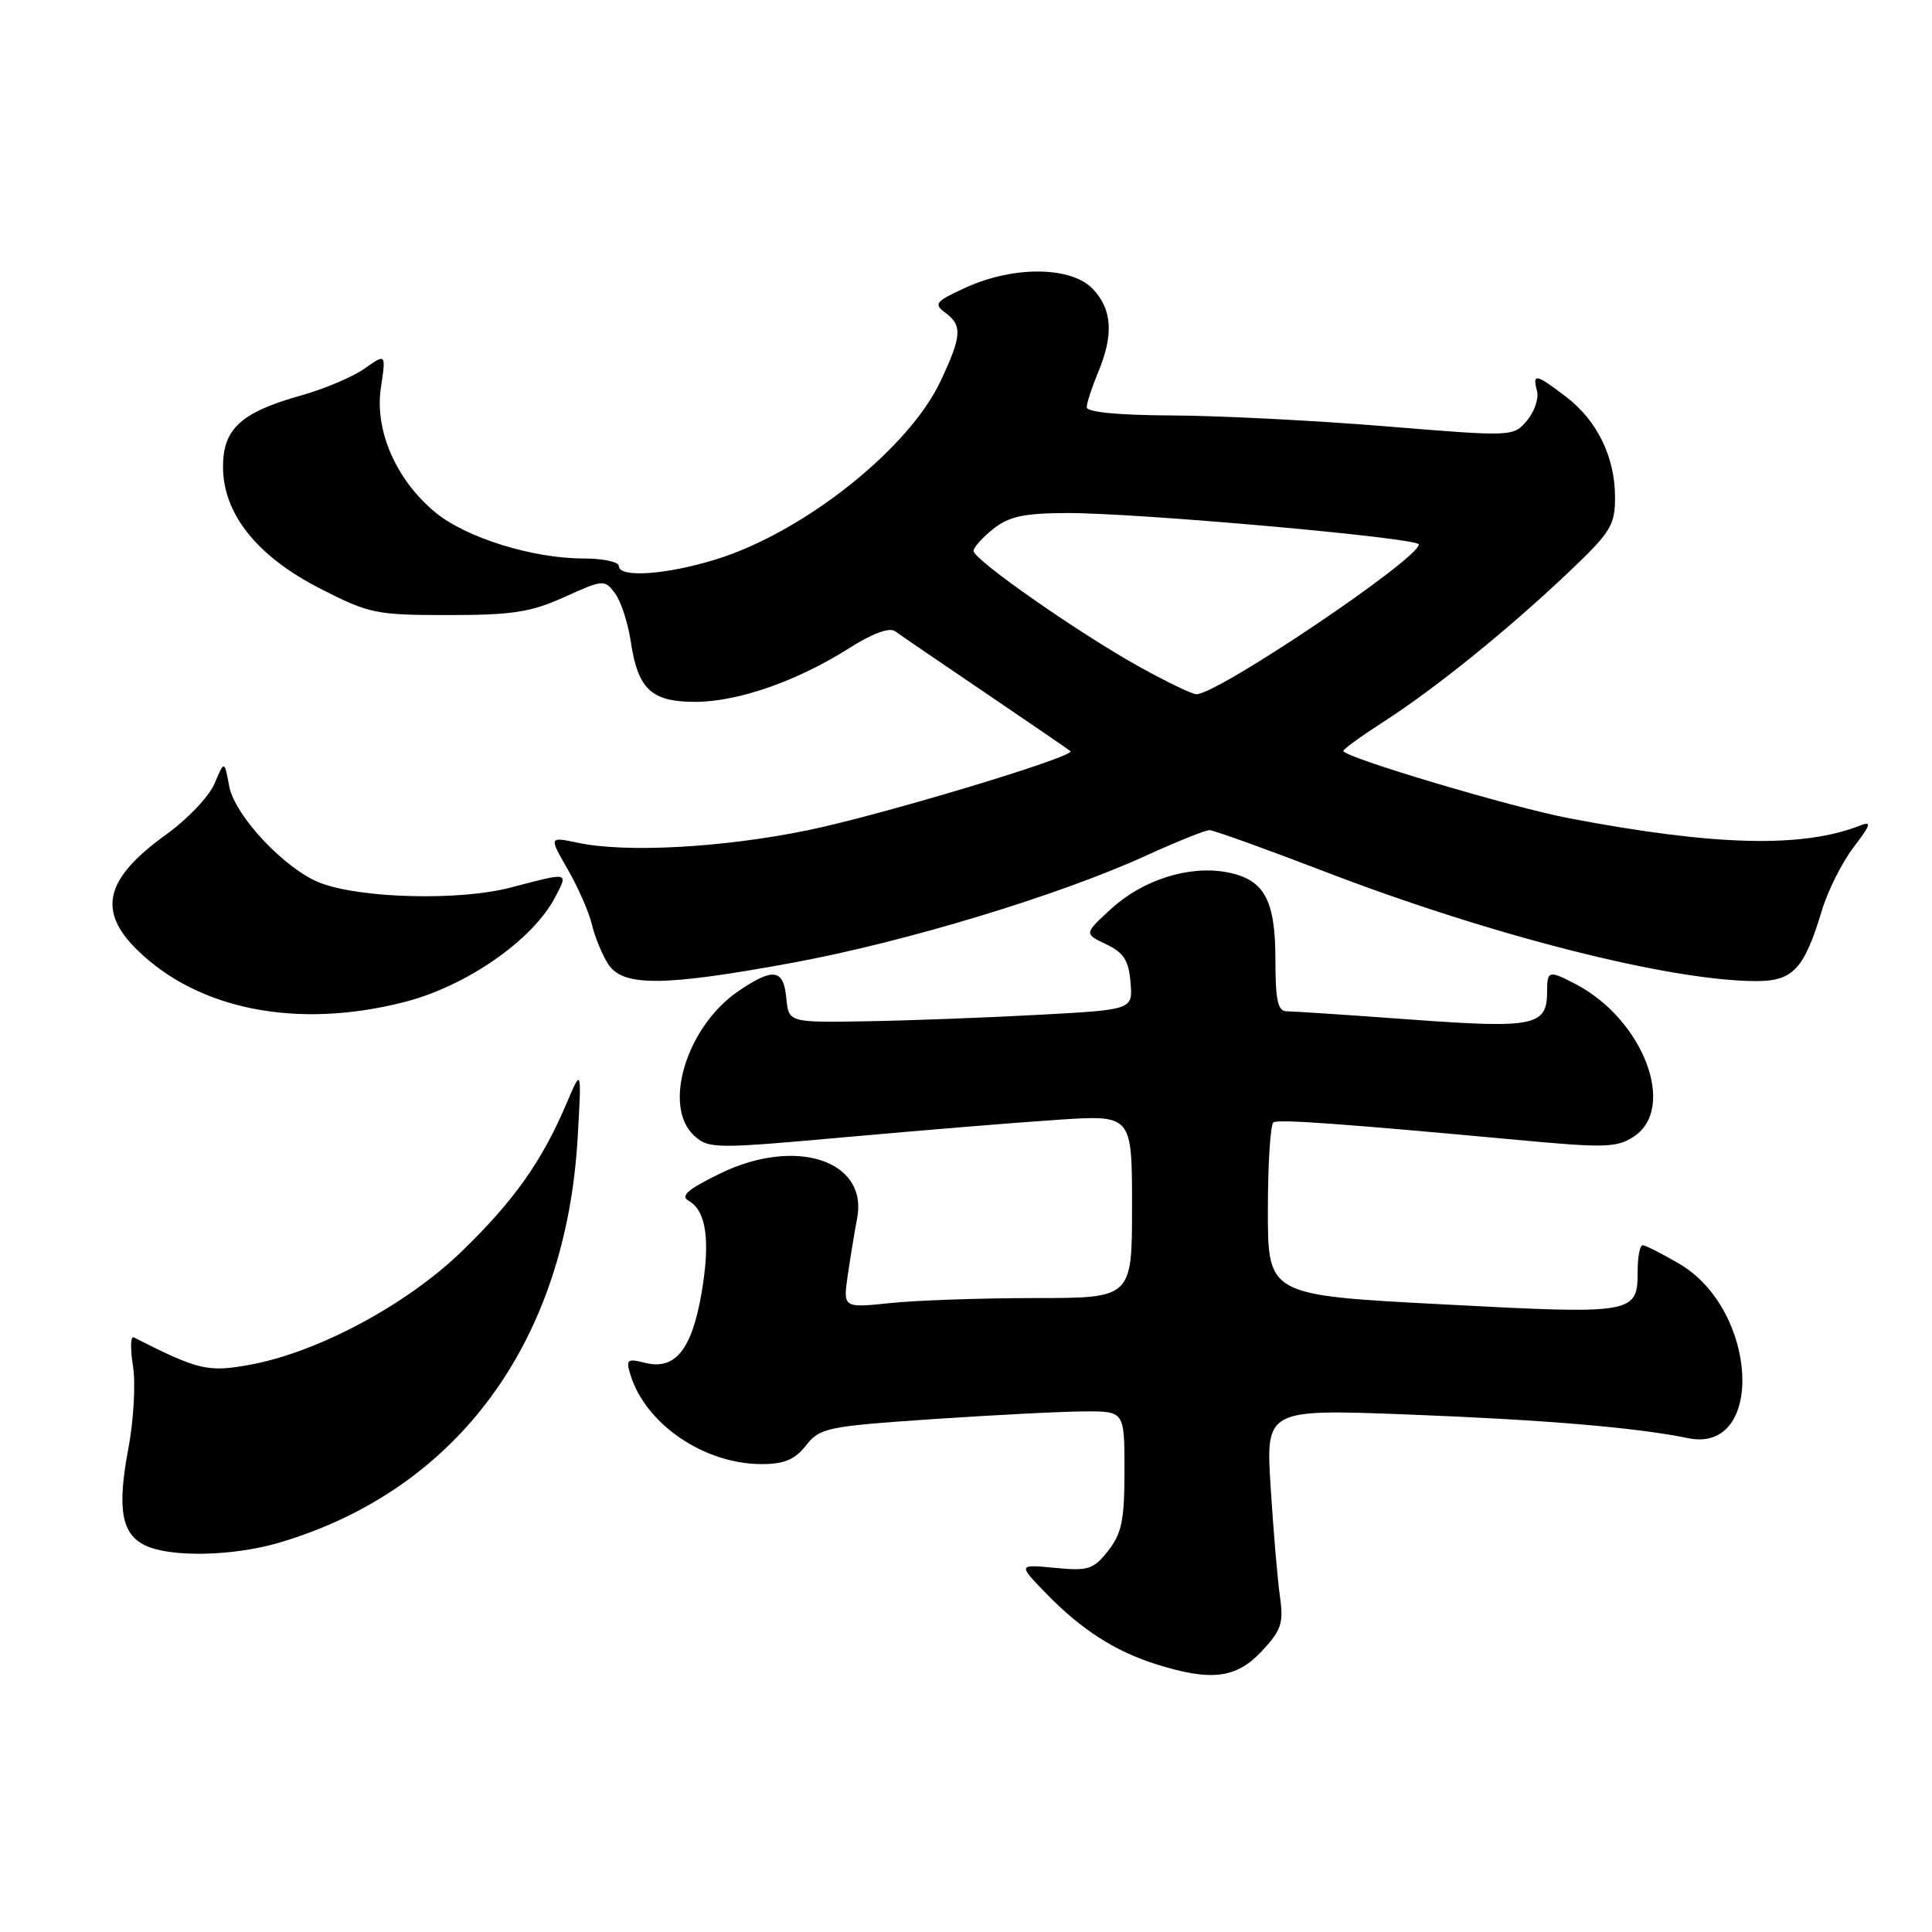 <?xml version="1.0" encoding="UTF-8" standalone="no"?>
<!DOCTYPE svg PUBLIC "-//W3C//DTD SVG 1.1//EN" "http://www.w3.org/Graphics/SVG/1.1/DTD/svg11.dtd" >
<svg xmlns="http://www.w3.org/2000/svg" xmlns:xlink="http://www.w3.org/1999/xlink" version="1.1" viewBox="0 0 256 256">
 <g >
 <path fill="currentColor"
d=" M 167.18 218.80 C 169.79 216.02 170.10 215.08 169.60 211.55 C 169.28 209.32 168.73 202.82 168.37 197.10 C 167.72 186.71 167.72 186.71 186.61 187.43 C 204.72 188.13 216.90 189.16 223.65 190.56 C 233.91 192.69 232.98 173.59 222.52 167.46 C 220.21 166.11 218.03 165.00 217.66 165.00 C 217.30 165.00 217.00 166.52 217.00 168.38 C 217.00 174.12 216.65 174.18 191.12 172.83 C 168.00 171.62 168.00 171.62 168.00 160.37 C 168.00 154.18 168.34 148.93 168.75 148.71 C 169.51 148.29 178.02 148.91 201.24 151.06 C 212.65 152.12 214.24 152.08 216.49 150.60 C 222.23 146.84 217.75 135.09 208.80 130.41 C 205.22 128.54 205.00 128.60 205.00 131.38 C 205.00 135.95 203.35 136.29 187.01 135.10 C 178.73 134.49 171.29 134.00 170.48 134.00 C 169.32 134.00 169.00 132.54 169.00 127.22 C 169.00 119.18 167.52 116.51 162.54 115.57 C 157.56 114.64 151.43 116.58 147.24 120.42 C 143.64 123.72 143.64 123.72 146.57 125.12 C 148.90 126.23 149.56 127.26 149.80 130.15 C 150.11 133.79 150.11 133.79 137.80 134.46 C 131.04 134.83 120.78 135.22 115.00 135.32 C 104.50 135.50 104.50 135.50 104.19 132.25 C 103.82 128.40 102.49 128.19 97.91 131.28 C 90.99 135.95 87.71 146.61 92.00 150.50 C 93.92 152.23 94.75 152.24 112.25 150.66 C 122.29 149.76 134.89 148.72 140.25 148.37 C 150.00 147.73 150.00 147.73 150.00 159.86 C 150.00 172.00 150.00 172.00 137.15 172.00 C 130.08 172.00 121.46 172.30 118.00 172.66 C 111.70 173.32 111.70 173.32 112.34 168.91 C 112.70 166.48 113.25 163.13 113.57 161.46 C 115.07 153.76 105.42 150.60 95.39 155.51 C 91.10 157.61 90.10 158.48 91.26 159.12 C 93.61 160.44 94.15 164.45 92.94 171.45 C 91.64 178.89 89.44 181.58 85.46 180.58 C 83.09 179.98 82.91 180.14 83.55 182.21 C 85.58 188.74 93.33 194.00 100.92 194.00 C 103.91 194.00 105.32 193.41 106.80 191.53 C 108.64 189.19 109.57 189.00 123.62 188.04 C 131.81 187.49 140.86 187.02 143.75 187.02 C 149.00 187.00 149.00 187.00 149.00 194.87 C 149.00 201.41 148.64 203.19 146.84 205.48 C 144.89 207.96 144.21 208.18 139.77 207.75 C 134.87 207.28 134.87 207.28 138.68 211.20 C 143.33 215.98 147.79 218.83 153.32 220.56 C 160.52 222.81 163.83 222.39 167.18 218.80 Z  M 37.07 204.39 C 60.62 197.40 75.02 177.79 76.55 150.64 C 77.07 141.50 77.07 141.50 75.06 146.23 C 71.81 153.87 68.12 159.09 61.22 165.78 C 53.87 172.91 42.03 179.24 33.00 180.86 C 27.51 181.84 26.31 181.56 17.72 177.21 C 17.30 176.99 17.25 178.70 17.62 181.00 C 17.99 183.32 17.71 188.22 17.00 191.98 C 15.51 199.91 16.09 203.26 19.23 204.77 C 22.60 206.39 30.91 206.22 37.07 204.39 Z  M 53.49 132.80 C 61.77 130.71 70.63 124.55 73.58 118.85 C 75.31 115.51 75.51 115.55 67.64 117.61 C 60.94 119.37 47.94 119.06 42.49 117.01 C 37.85 115.26 31.11 108.12 30.37 104.17 C 29.73 100.74 29.73 100.74 28.43 103.82 C 27.72 105.52 24.84 108.55 22.04 110.56 C 13.93 116.40 12.85 120.66 18.20 125.89 C 26.31 133.82 39.38 136.38 53.49 132.80 Z  M 105.18 127.54 C 119.99 124.80 140.22 118.67 151.71 113.44 C 155.86 111.55 159.70 110.00 160.25 110.00 C 160.81 110.00 167.61 112.45 175.38 115.43 C 197.51 123.95 221.28 129.99 232.73 130.00 C 237.59 130.00 239.07 128.40 241.41 120.64 C 242.19 118.04 244.08 114.27 245.60 112.28 C 247.91 109.25 248.05 108.77 246.44 109.40 C 238.83 112.38 227.27 112.10 208.00 108.44 C 200.29 106.98 178.00 100.33 178.00 99.50 C 178.00 99.26 180.36 97.55 183.25 95.69 C 190.04 91.33 199.59 83.63 207.62 76.04 C 213.44 70.53 214.00 69.64 214.00 65.90 C 214.00 60.56 211.64 55.72 207.48 52.55 C 203.50 49.52 203.04 49.43 203.66 51.81 C 203.92 52.80 203.32 54.57 202.32 55.74 C 200.51 57.87 200.45 57.87 183.50 56.48 C 174.15 55.72 161.44 55.07 155.25 55.05 C 148.21 55.02 144.00 54.61 144.00 53.97 C 144.00 53.40 144.68 51.32 145.50 49.35 C 147.58 44.37 147.38 41.03 144.83 38.31 C 141.98 35.29 134.38 35.19 128.00 38.09 C 123.95 39.94 123.67 40.27 125.25 41.43 C 127.54 43.12 127.45 44.50 124.63 50.50 C 120.43 59.45 106.54 70.49 94.91 74.11 C 88.31 76.16 82.00 76.60 82.00 75.00 C 82.00 74.45 79.89 74.00 77.32 74.00 C 70.59 74.00 61.77 71.26 57.69 67.90 C 52.49 63.61 49.62 57.05 50.47 51.38 C 51.15 46.83 51.15 46.83 48.32 48.83 C 46.77 49.93 42.97 51.54 39.87 52.41 C 31.94 54.63 29.55 56.82 29.55 61.84 C 29.55 68.08 34.04 73.71 42.44 78.00 C 48.94 81.32 49.83 81.50 59.40 81.50 C 67.91 81.50 70.33 81.12 74.79 79.11 C 79.94 76.78 80.11 76.77 81.49 78.61 C 82.27 79.65 83.21 82.53 83.58 85.00 C 84.52 91.33 86.30 93.00 92.12 93.00 C 97.76 93.00 105.62 90.26 112.51 85.89 C 115.60 83.93 117.86 83.10 118.60 83.64 C 119.24 84.11 124.66 87.81 130.64 91.86 C 136.61 95.91 141.65 99.36 141.84 99.53 C 142.60 100.23 116.73 108.02 107.00 110.02 C 95.80 112.32 82.98 113.02 76.61 111.68 C 72.73 110.86 72.73 110.86 75.22 115.18 C 76.59 117.56 78.04 120.85 78.43 122.50 C 78.82 124.15 79.79 126.51 80.59 127.75 C 82.54 130.77 87.95 130.72 105.18 127.54 Z  M 151.00 88.37 C 142.94 83.89 129.00 74.16 129.00 73.00 C 129.00 72.53 130.19 71.21 131.63 70.07 C 133.73 68.42 135.72 68.00 141.38 67.98 C 150.84 67.96 188.00 71.28 188.00 72.14 C 188.00 74.06 161.32 92.02 158.52 91.99 C 157.96 91.98 154.57 90.35 151.00 88.37 Z "/>
</g>
</svg>